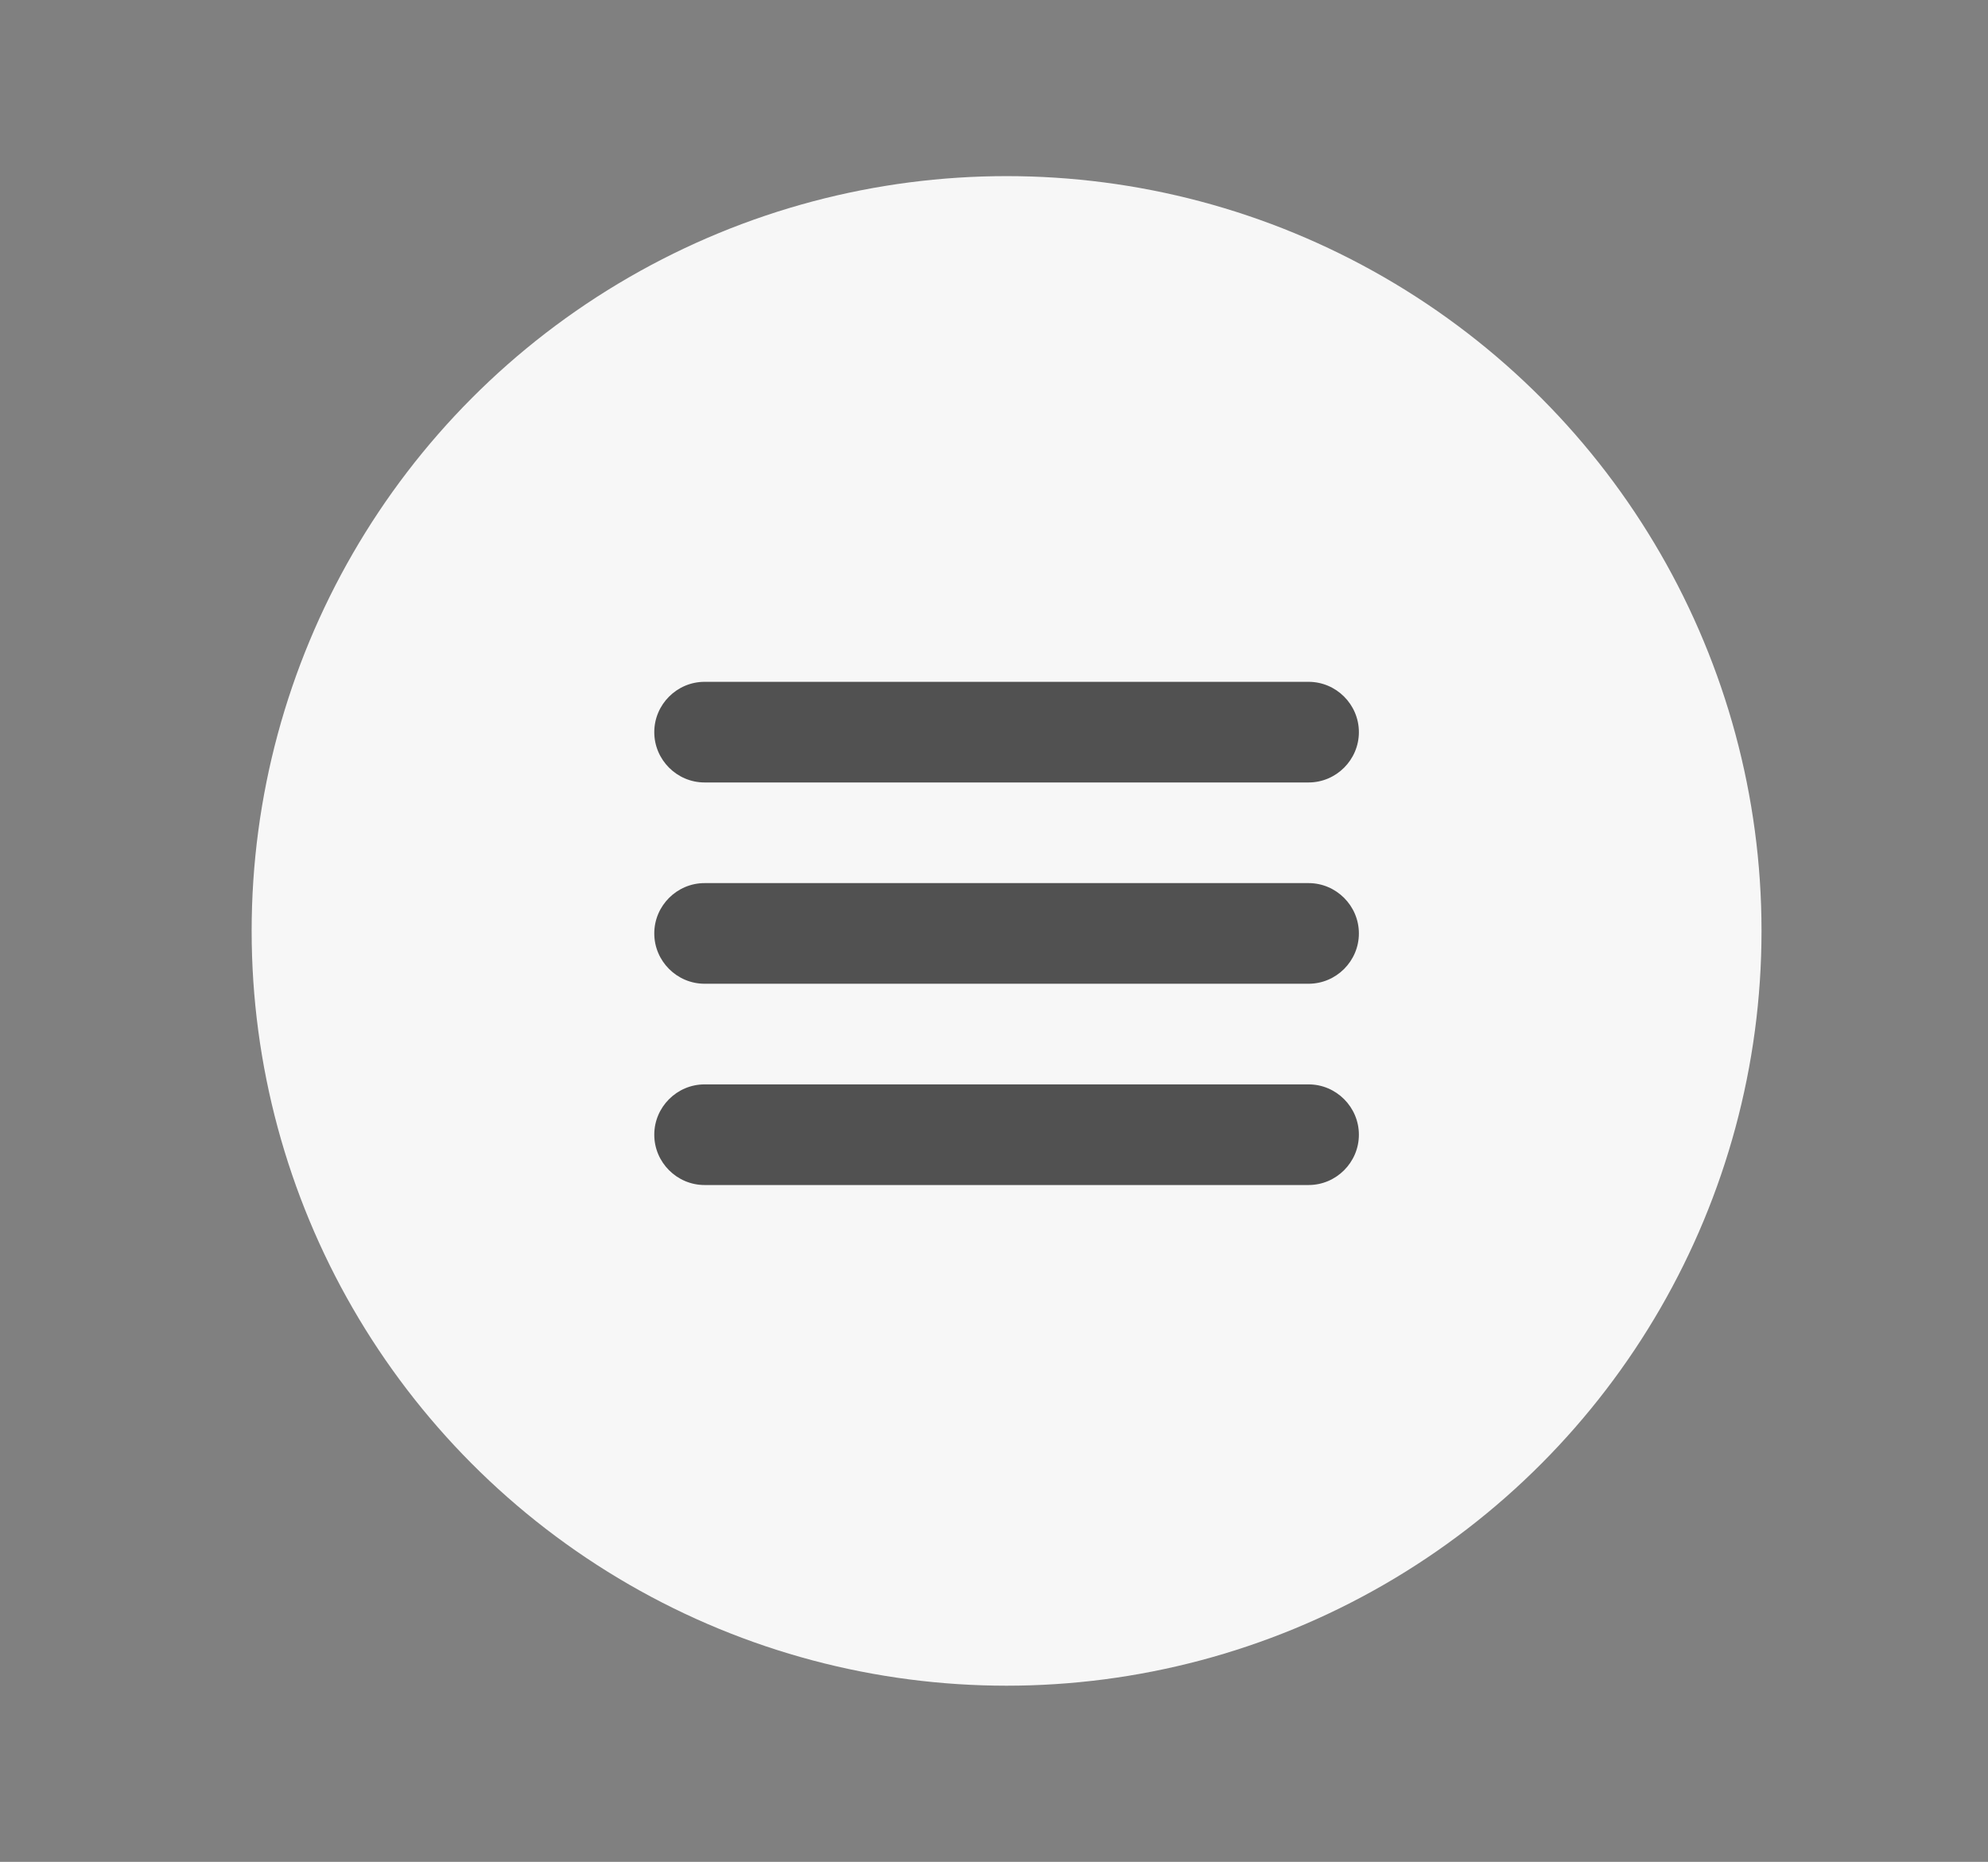 <?xml version="1.0" encoding="utf-8"?>
<!-- Generator: Adobe Illustrator 23.0.2, SVG Export Plug-In . SVG Version: 6.00 Build 0)  -->
<svg version="1.1" id="Layer_1" xmlns="http://www.w3.org/2000/svg" xmlns:xlink="http://www.w3.org/1999/xlink" x="0px" y="0px"
	 viewBox="0 0 79 74" style="enable-background:new 0 0 79 74;" xml:space="preserve">
<rect x="0" y="0" width="79" height="74" fill="#808080" stroke="none"/>
<style type="text/css">
	.st0{fill:#F7F7F7;enable-background:new    ;}
	.st1{fill:#515151;}
</style>
<circle class="st0" cx="40" cy="37" r="30"/>
<path class="st1" d="M28,31.1h24c1.1,0,2-0.9,2-2s-0.9-2-2-2H28c-1.1,0-2,0.9-2,2S26.9,31.1,28,31.1z M52,35.1H28c-1.1,0-2,0.9-2,2
	s0.9,2,2,2h24c1.1,0,2-0.9,2-2S53.1,35.1,52,35.1z M52,43.1H28c-1.1,0-2,0.9-2,2s0.9,2,2,2h24c1.1,0,2-0.9,2-2S53.1,43.1,52,43.1z"
	/>
</svg>
